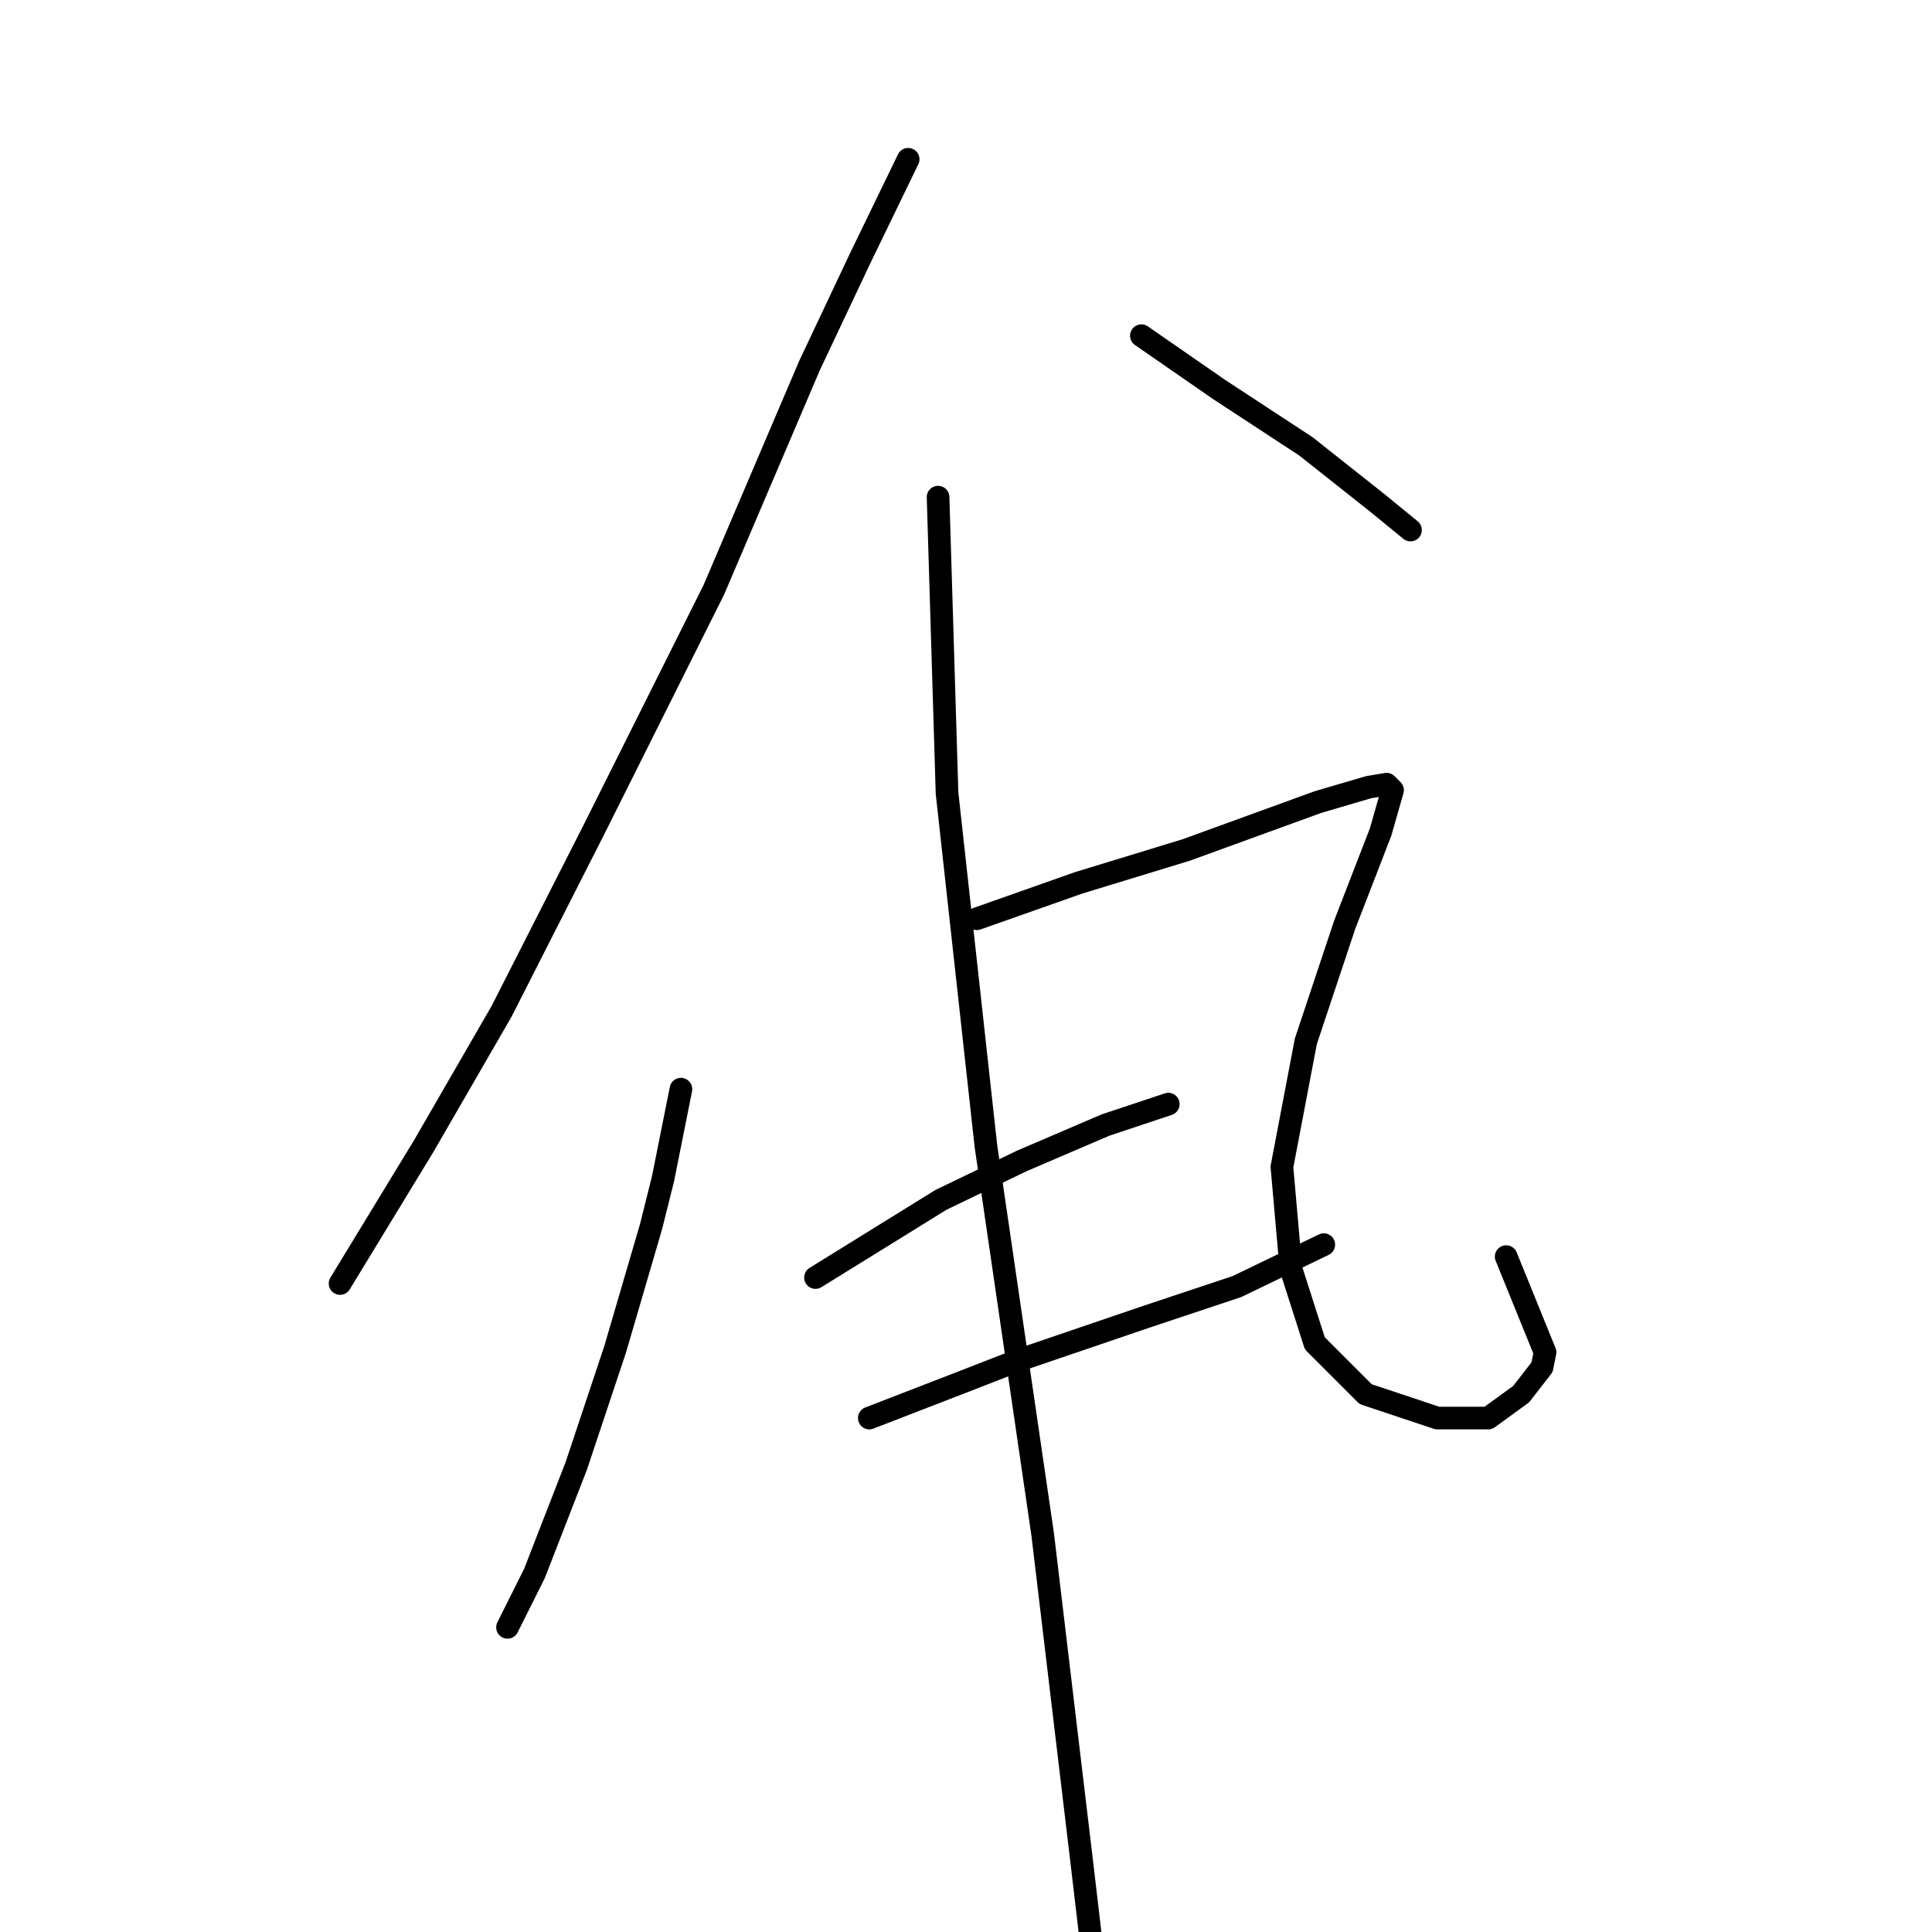 <?xml version="1.0" standalone="no"?>
    <svg width="256" height="256" xmlns="http://www.w3.org/2000/svg" version="1.1">
    <polyline stroke="black" stroke-width="3" stroke-linecap="round" fill="transparent" stroke-linejoin="round" points="120.337 21.105 113.998 34.179 107.263 48.442 94.585 78.156 78.737 109.852 66.456 134.019 56.155 151.848 45.061 170.072 45.061 170.072 " />
        <polyline stroke="black" stroke-width="3" stroke-linecap="round" fill="transparent" stroke-linejoin="round" points="151.24 44.48 161.541 51.611 173.031 59.139 182.539 66.667 186.898 70.232 186.898 70.232 " />
        <polyline stroke="black" stroke-width="3" stroke-linecap="round" fill="transparent" stroke-linejoin="round" points="90.227 144.32 87.85 156.206 86.265 162.545 81.511 178.789 76.36 194.24 70.814 208.503 67.248 215.634 67.248 215.634 " />
        <polyline stroke="black" stroke-width="3" stroke-linecap="round" fill="transparent" stroke-linejoin="round" points="129.45 121.737 142.92 116.983 157.183 112.625 165.899 109.455 174.616 106.286 181.351 104.305 183.728 103.909 184.52 104.701 182.936 110.248 178.181 122.53 173.031 137.981 169.861 154.621 171.05 168.092 174.219 177.996 180.955 184.732 190.463 187.901 197.198 187.901 201.557 184.732 204.33 181.166 204.726 179.185 199.576 166.507 199.576 166.507 " />
        <polyline stroke="black" stroke-width="3" stroke-linecap="round" fill="transparent" stroke-linejoin="round" points="108.056 169.28 124.696 158.979 135.393 153.829 146.486 149.074 154.806 146.301 154.806 146.301 " />
        <polyline stroke="black" stroke-width="3" stroke-linecap="round" fill="transparent" stroke-linejoin="round" points="115.187 187.901 127.469 183.147 134.6 180.373 152.033 174.431 163.918 170.469 175.408 164.922 175.408 164.922 " />
        <polyline stroke="black" stroke-width="3" stroke-linecap="round" fill="transparent" stroke-linejoin="round" points="124.299 65.874 125.488 105.097 130.638 151.848 138.166 203.353 143.316 246.537 144.901 260.008 144.901 260.008 " />
        </svg>